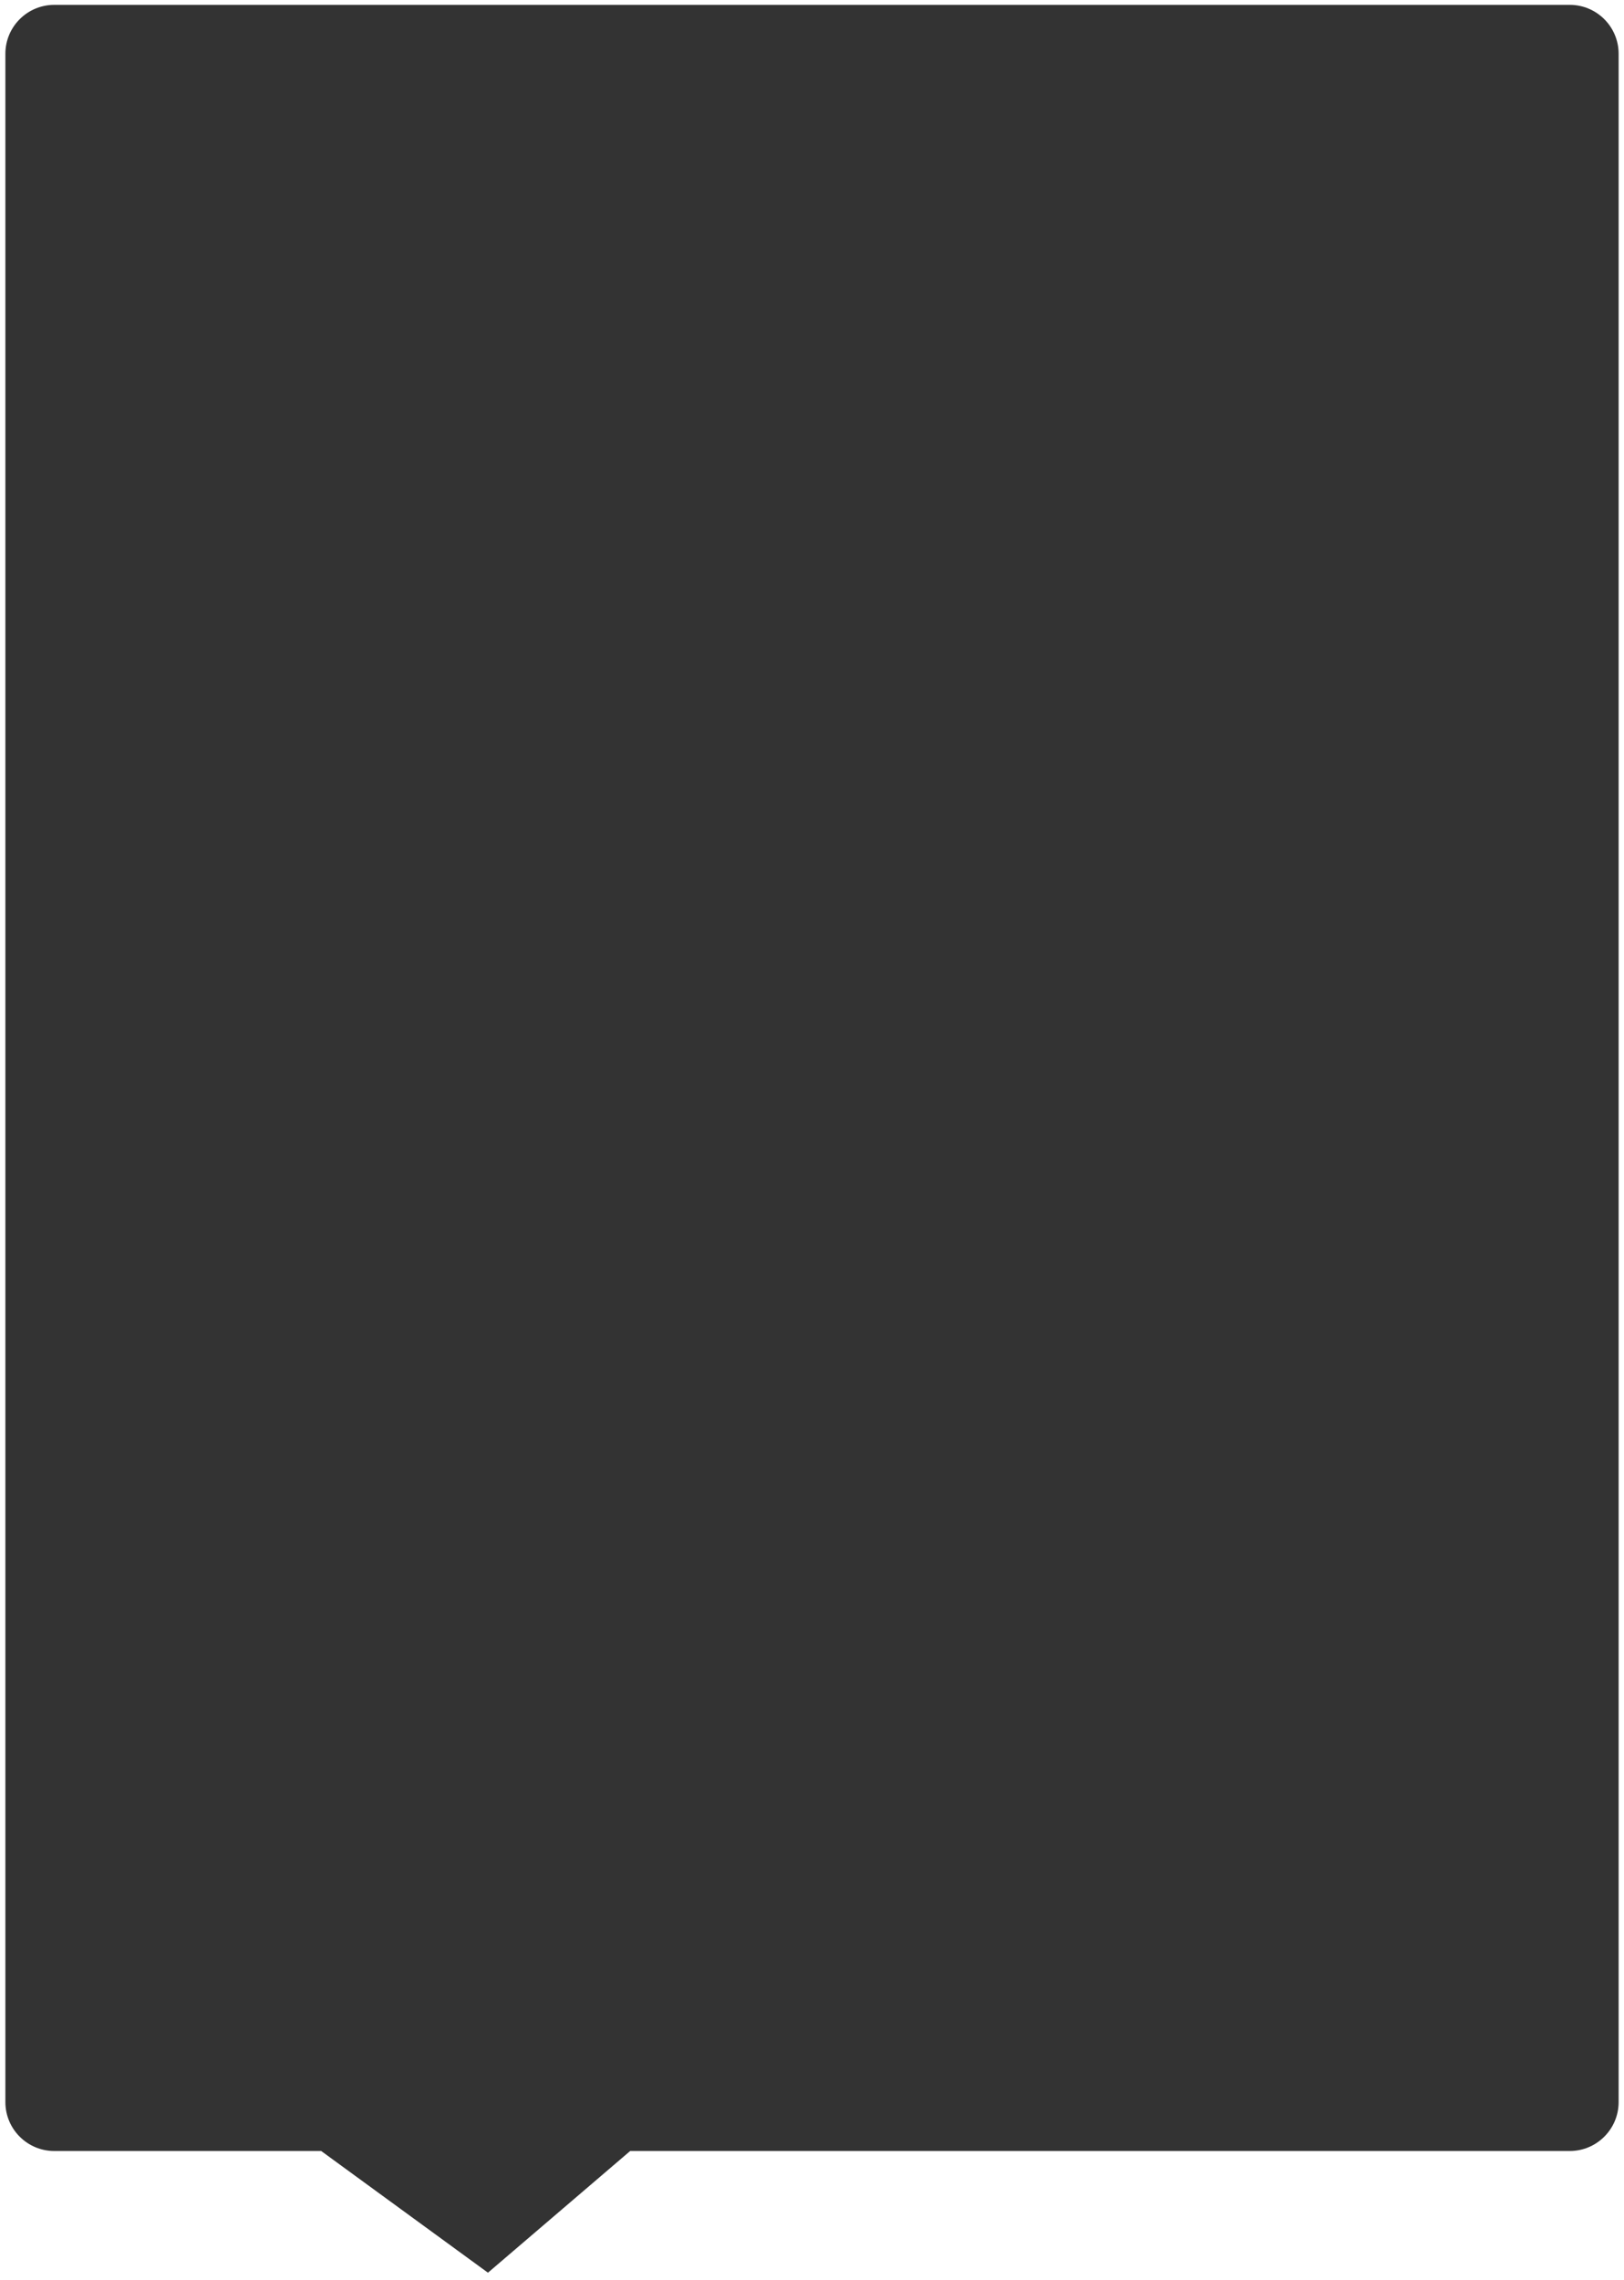 ﻿<?xml version="1.0" encoding="utf-8"?>
<svg version="1.1" xmlns:xlink="http://www.w3.org/1999/xlink" width="166px" height="233px" xmlns="http://www.w3.org/2000/svg">
  <g transform="matrix(1 0 0 1 -1658 -192 )">
    <path d="M 1658.55 406.816  C 1658.55 406.816  1658.55 197.496  1658.55 197.496  C 1658.55 194.734  1660.788 192.496  1663.55 192.496  C 1663.55 192.496  1818.45 192.496  1818.45 192.496  C 1821.212 192.496  1823.45 194.734  1823.45 197.496  C 1823.45 197.496  1823.45 406.816  1823.45 406.816  C 1823.45 409.577  1821.212 411.816  1818.45 411.816  C 1818.45 411.816  1722.414 411.816  1722.414 411.816  C 1722.414 411.816  1707.877 424.251  1707.877 424.251  C 1707.877 424.251  1690.832 411.816  1690.832 411.816  C 1690.832 411.816  1663.55 411.816  1663.55 411.816  C 1660.788 411.816  1658.55 409.577  1658.55 406.816  Z " fill-rule="nonzero" fill="#000000" stroke="none" fill-opacity="0.8" />
  </g>
</svg>